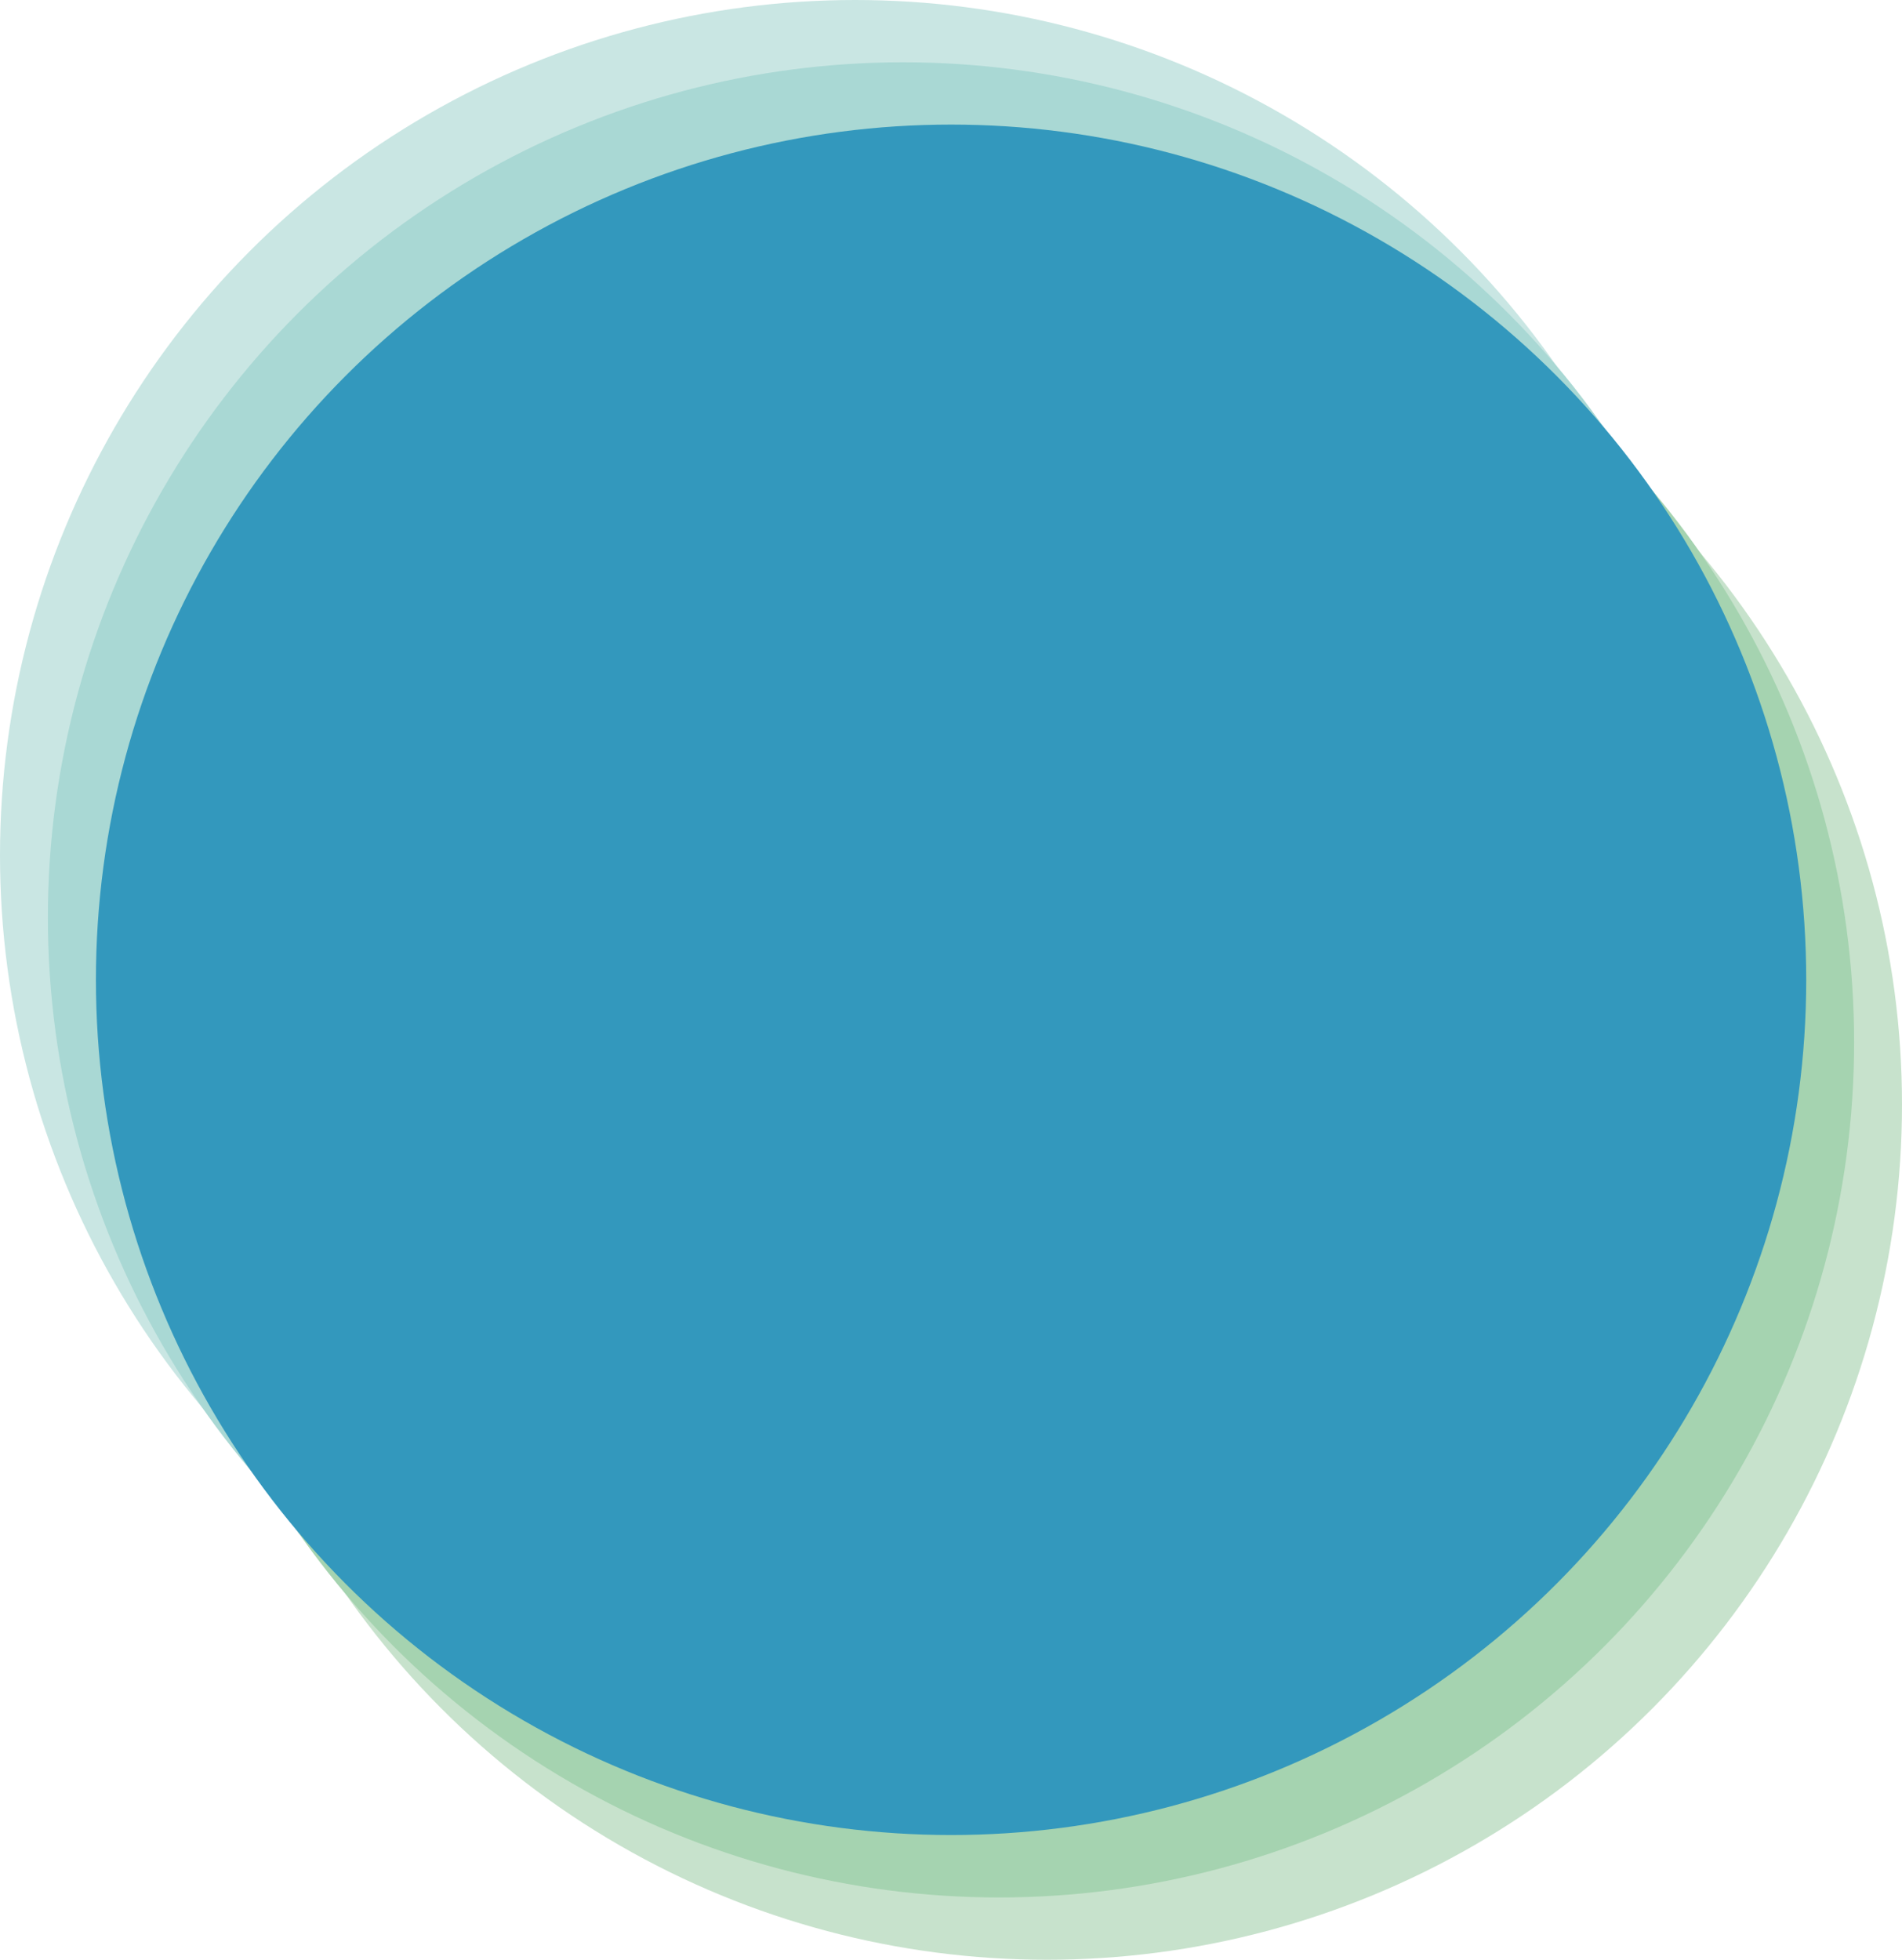 <svg id="Capa_1" data-name="Capa 1" xmlns="http://www.w3.org/2000/svg" viewBox="0 0 133.45 137.49"><defs><style>.cls-1{fill:#c9e6e3;}.cls-2{fill:#c7e2cc;}.cls-3{fill:#a5d3b0;}.cls-4{fill:#a9d8d4;}.cls-5{fill:#3398bd;}</style></defs><title>circulos2</title><circle class="cls-1" cx="60" cy="60" r="60"/><circle class="cls-2" cx="73.45" cy="77.49" r="60"/><circle class="cls-3" cx="70.09" cy="73.12" r="60"/><circle class="cls-4" cx="63.36" cy="64.37" r="60"/><circle class="cls-5" cx="66.73" cy="68.74" r="60"/></svg>
